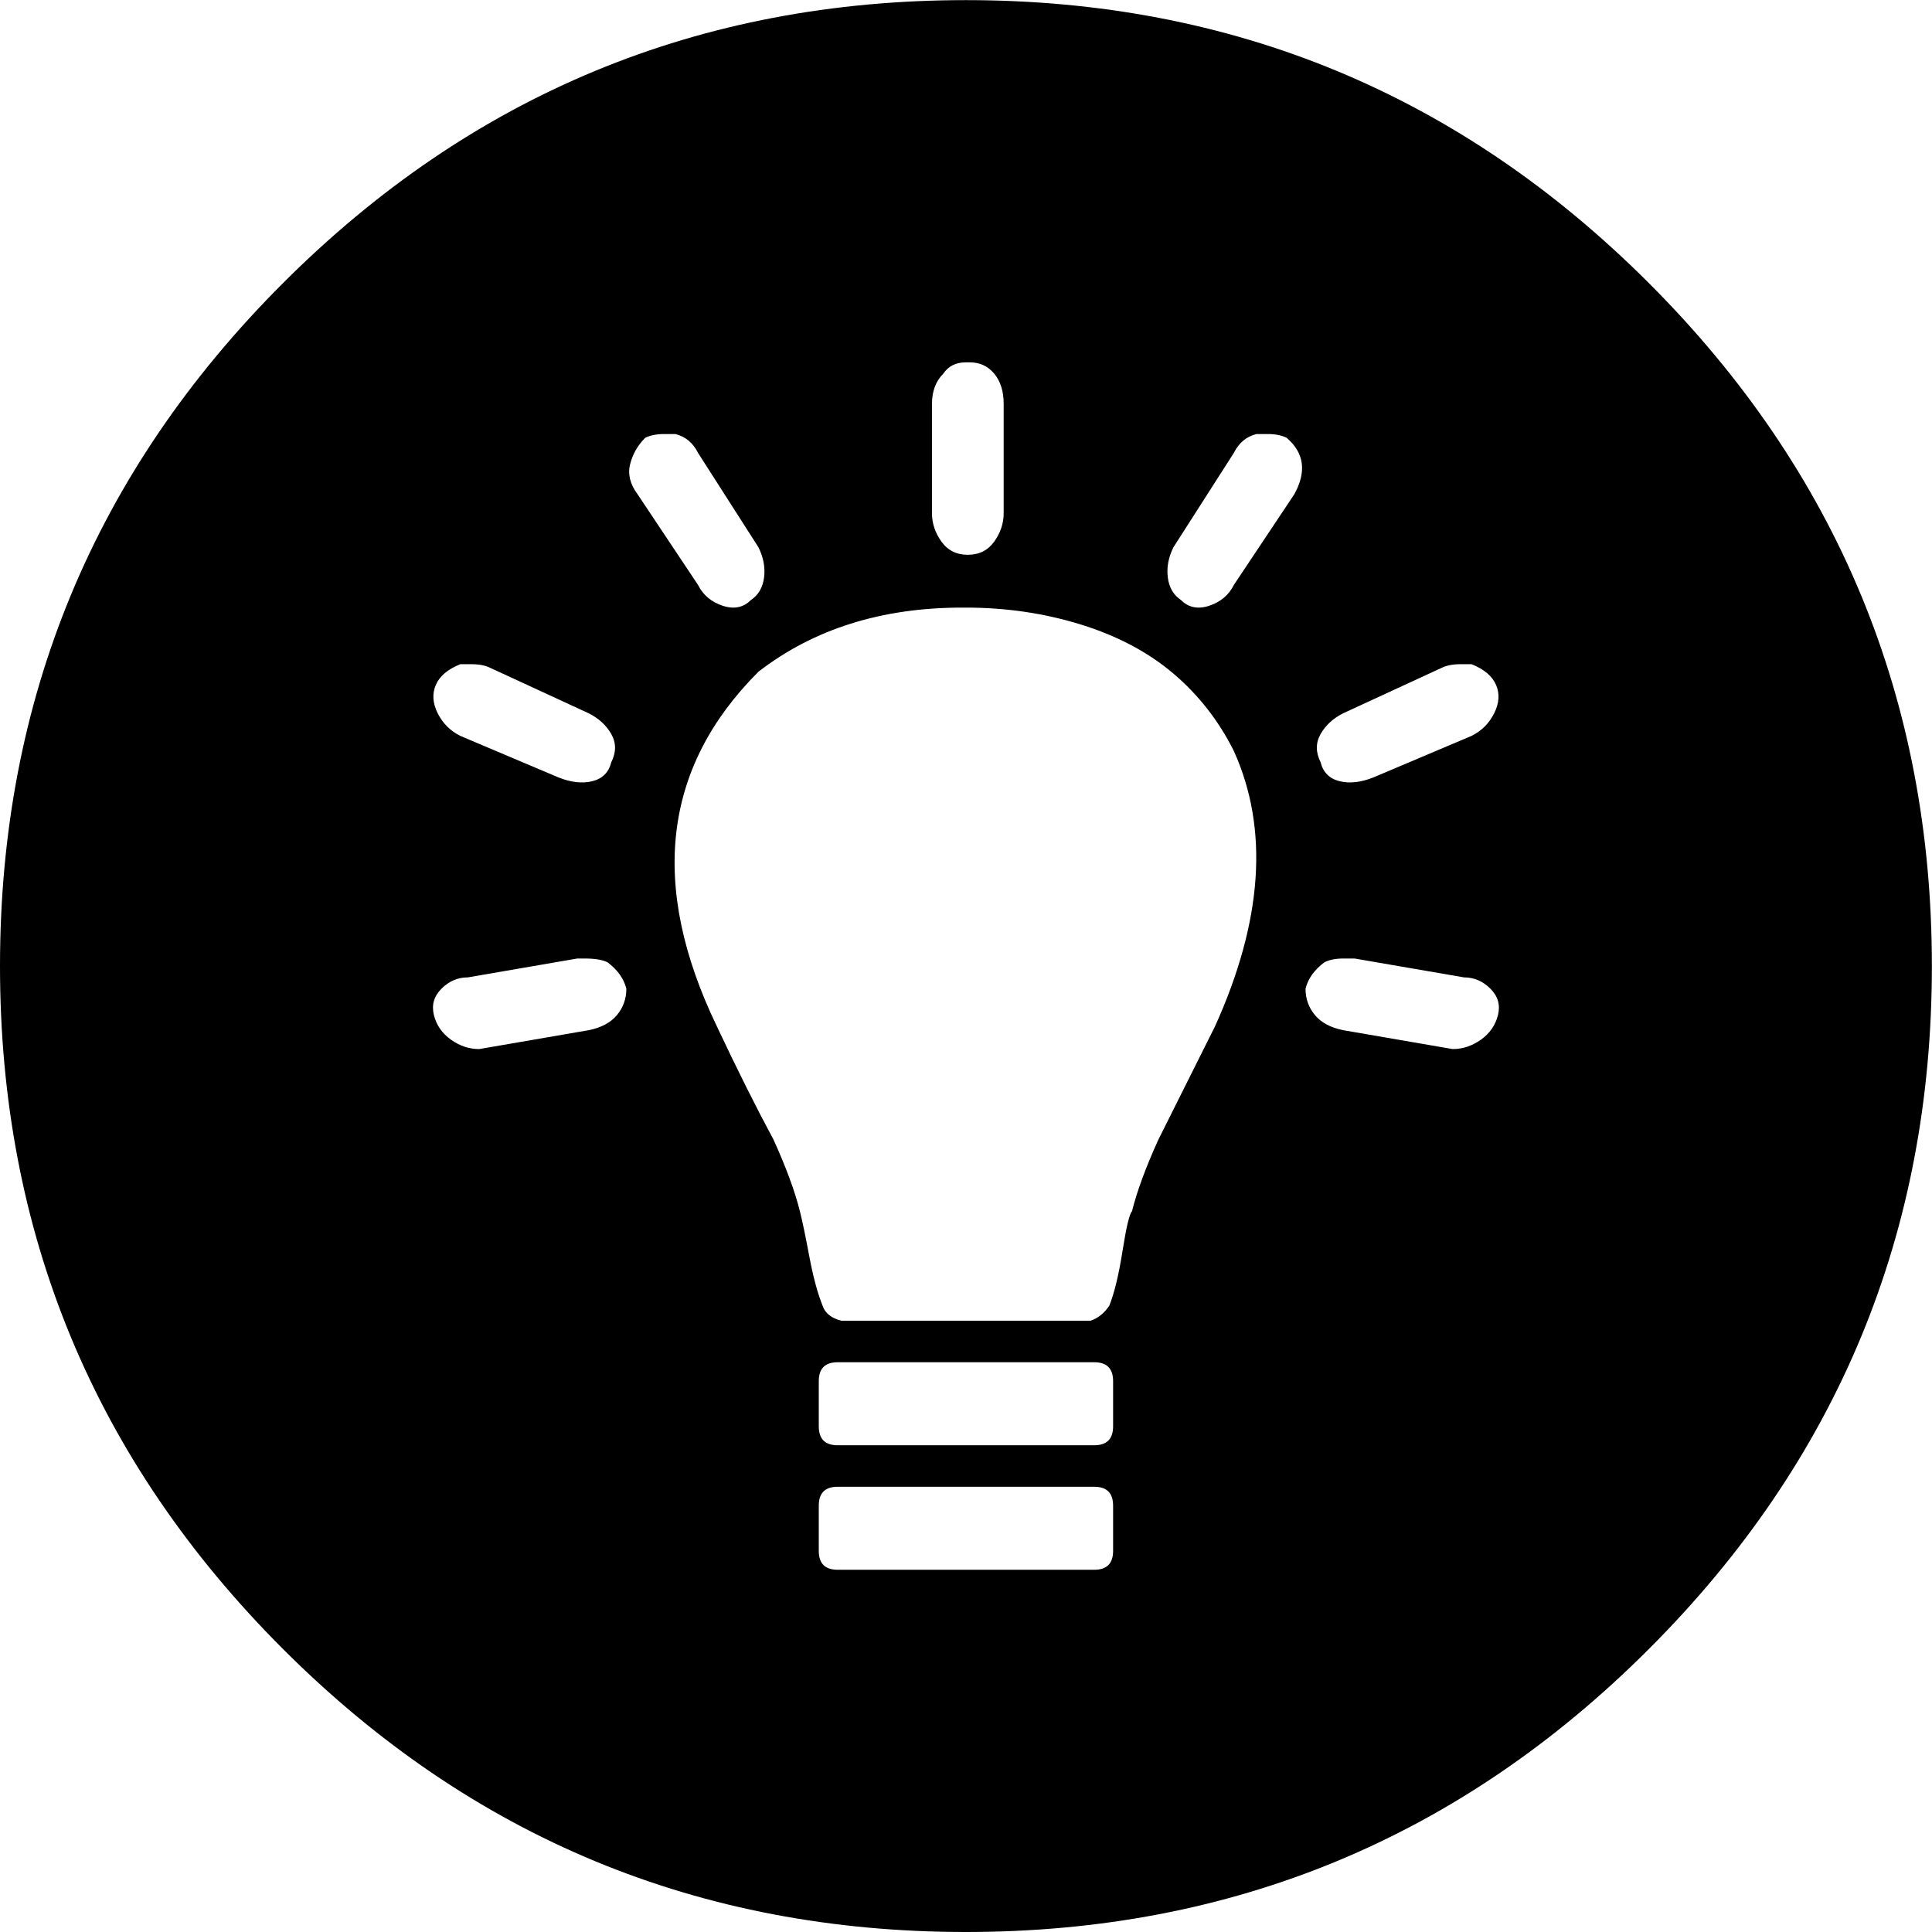 <svg height="1000" width="1000" xmlns="http://www.w3.org/2000/svg"><path d="M0 500.032q0-207.018 146.475-353.493t353.493-146.475 353.493 146.475 146.475 353.493-146.475 353.493-353.493 146.475-353.493-146.475-146.475-353.493zm224.595 25.389q1.953 7.812 8.789 12.694t14.648 4.883l56.637-9.765q9.765-1.953 14.648-7.812t4.883-13.671q-1.953-7.812-9.765-13.671-3.906-1.953-11.718-1.953l-3.906 0l-56.637 9.765q-7.812 0-13.671 5.859t-3.906 13.671zm.977-170.888q-2.929 6.836.977 14.648t11.718 11.718l50.778 21.483q9.765 3.906 17.577 1.953t9.765-9.765q3.906-7.812 0-14.648t-11.718-10.742l-50.778-23.436q-3.906-1.953-9.765-1.953l-5.859 0q-9.765 3.906-12.694 10.742zm100.58-114.251q-1.953 7.812 3.906 15.624l31.248 46.872q3.906 7.812 12.694 10.742t14.648-2.929q5.859-3.906 6.836-11.718t-2.929-15.624l-31.248-48.825q-3.906-7.812-11.718-9.765l-5.859 0q-5.859 0-9.765 1.953-5.859 5.859-7.812 13.671zm44.919 290.997q15.624 33.201 29.295 58.59 9.765 21.483 13.671 37.107 1.953 7.812 4.883 23.436t6.836 25.389q1.953 5.859 9.765 7.812l128.898 0q5.859-1.953 9.765-7.812 3.906-9.765 6.836-28.319t4.883-20.506q3.906-15.624 13.671-37.107l29.295-58.59q37.107-82.026 9.765-142.569-11.718-23.436-31.248-40.037t-47.849-25.389-59.567-8.789l-1.953 0q-62.496 0-105.462 33.201-74.214 74.214-21.483 183.582zm52.731 271.467q0 9.765 9.765 9.765l132.804 0q9.765 0 9.765-9.765l0-23.436q0-9.765-9.765-9.765l-132.804 0q-9.765 0-9.765 9.765l0 23.436zm0-64.449q0 9.765 9.765 9.765l132.804 0q9.765 0 9.765-9.765l0-23.436q0-9.765-9.765-9.765l-132.804 0q-9.765 0-9.765 9.765l0 23.436zm58.59-472.626q0 7.812 4.883 14.648t13.671 6.836 13.671-6.836 4.883-14.648l0-56.637q0-9.765-4.883-15.624t-12.694-5.859l-1.953 0q-7.812 0-11.718 5.859-5.859 5.859-5.859 15.624l0 56.637zm122.063 33.201q.977 7.812 6.836 11.718 5.859 5.859 14.648 2.929t12.694-10.742l31.248-46.872q9.765-17.577-3.906-29.295-3.906-1.953-9.765-1.953l-5.859 0q-7.812 1.953-11.718 9.765l-31.248 48.825q-3.906 7.812-2.929 15.624zm71.285 212.877q0 7.812 4.883 13.671t14.648 7.812l56.637 9.765q7.812 0 14.648-4.883t8.789-12.694-3.906-13.671-13.671-5.859l-56.637-9.765l-5.859 0q-5.859 0-9.765 1.953-7.812 5.859-9.765 13.671zm7.812-117.18q1.953 7.812 9.765 9.765t17.577-1.953l50.778-21.483q7.812-3.906 11.718-11.718t.977-14.648-12.694-10.742l-5.859 0q-5.859 0-9.765 1.953l-50.778 23.436q-7.812 3.906-11.718 10.742t0 14.648z"/></svg>
